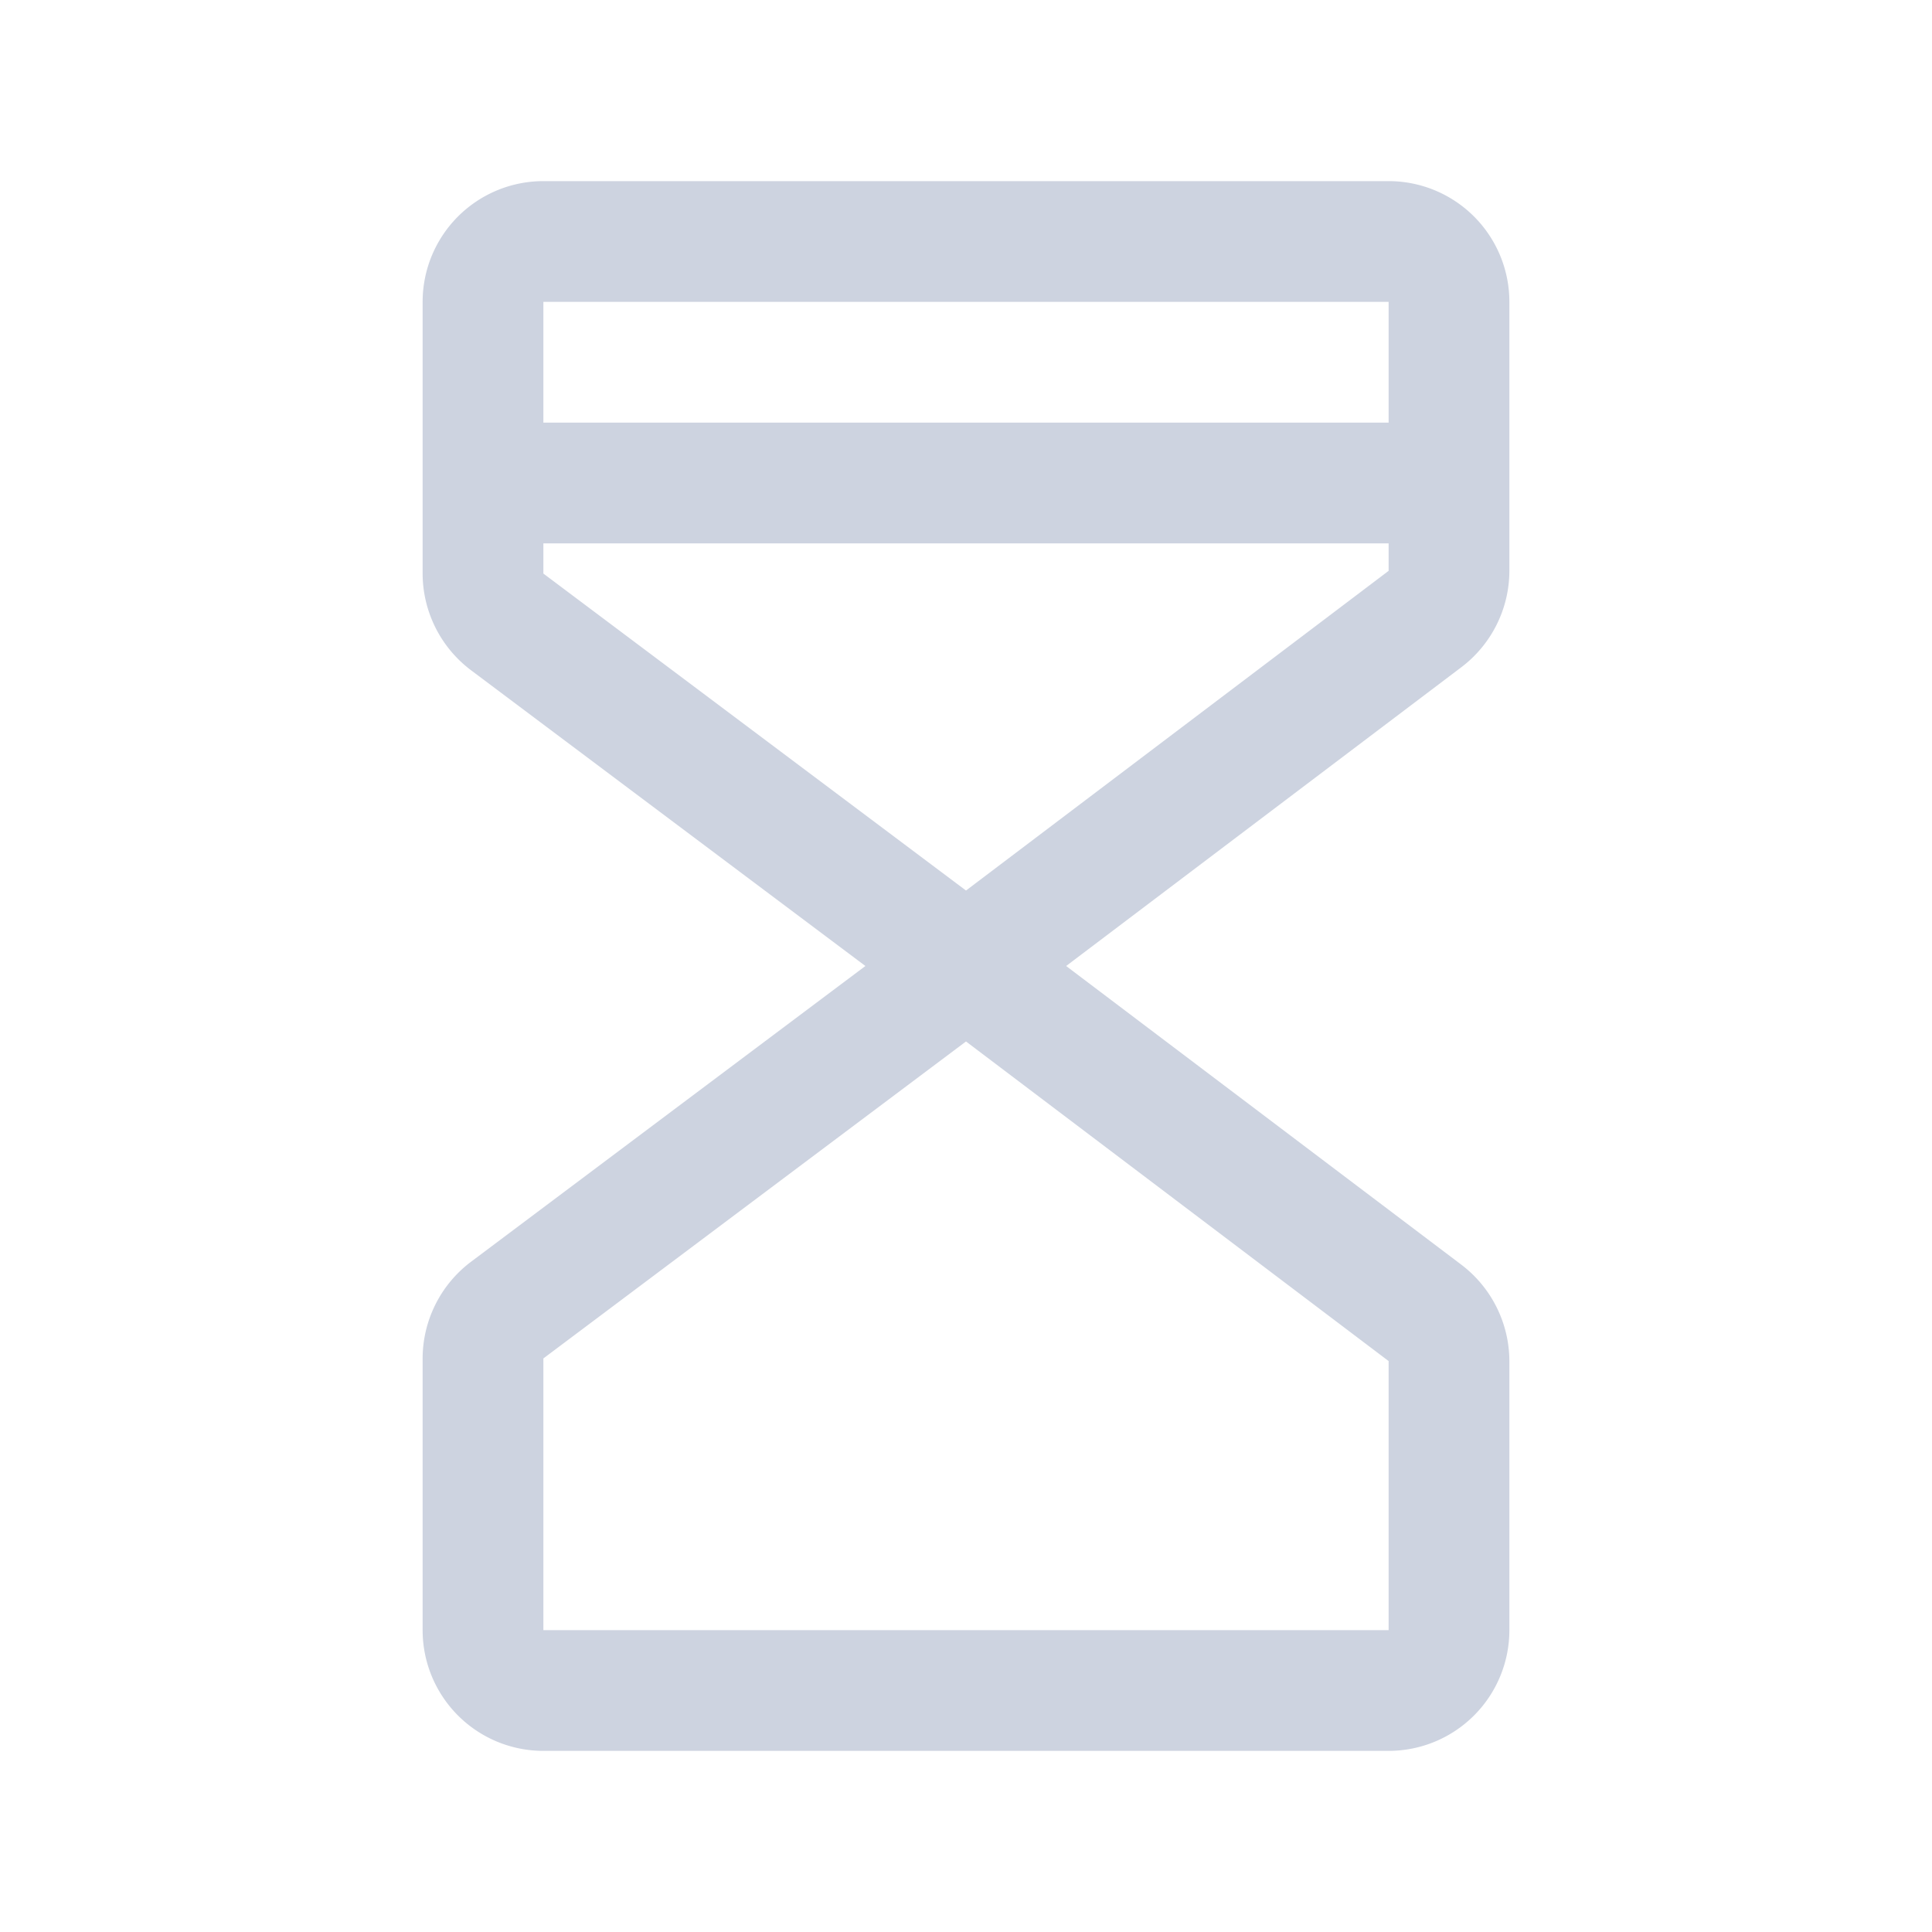 <svg xmlns="http://www.w3.org/2000/svg" width="128" height="128" fill="none" viewBox="0 0 128 128">
  <path fill="#CDD3E0" d="M92 12H36a8 8 0 0 0-8 8v18a8.034 8.034 0 0 0 3.2 6.4L57.335 64 31.2 83.6A8.035 8.035 0 0 0 28 90v18a8 8 0 0 0 8 8h56a8.001 8.001 0 0 0 8-8V90.18a8.046 8.046 0 0 0-3.175-6.385L70.635 64l26.19-19.8A8.026 8.026 0 0 0 100 37.82V20a8 8 0 0 0-8-8Zm0 8v8H36v-8h56Zm0 88H36V90l28-21 28 21.175V108ZM64 59 36 38v-2h56v1.82L64 59Z"/>
</svg>
